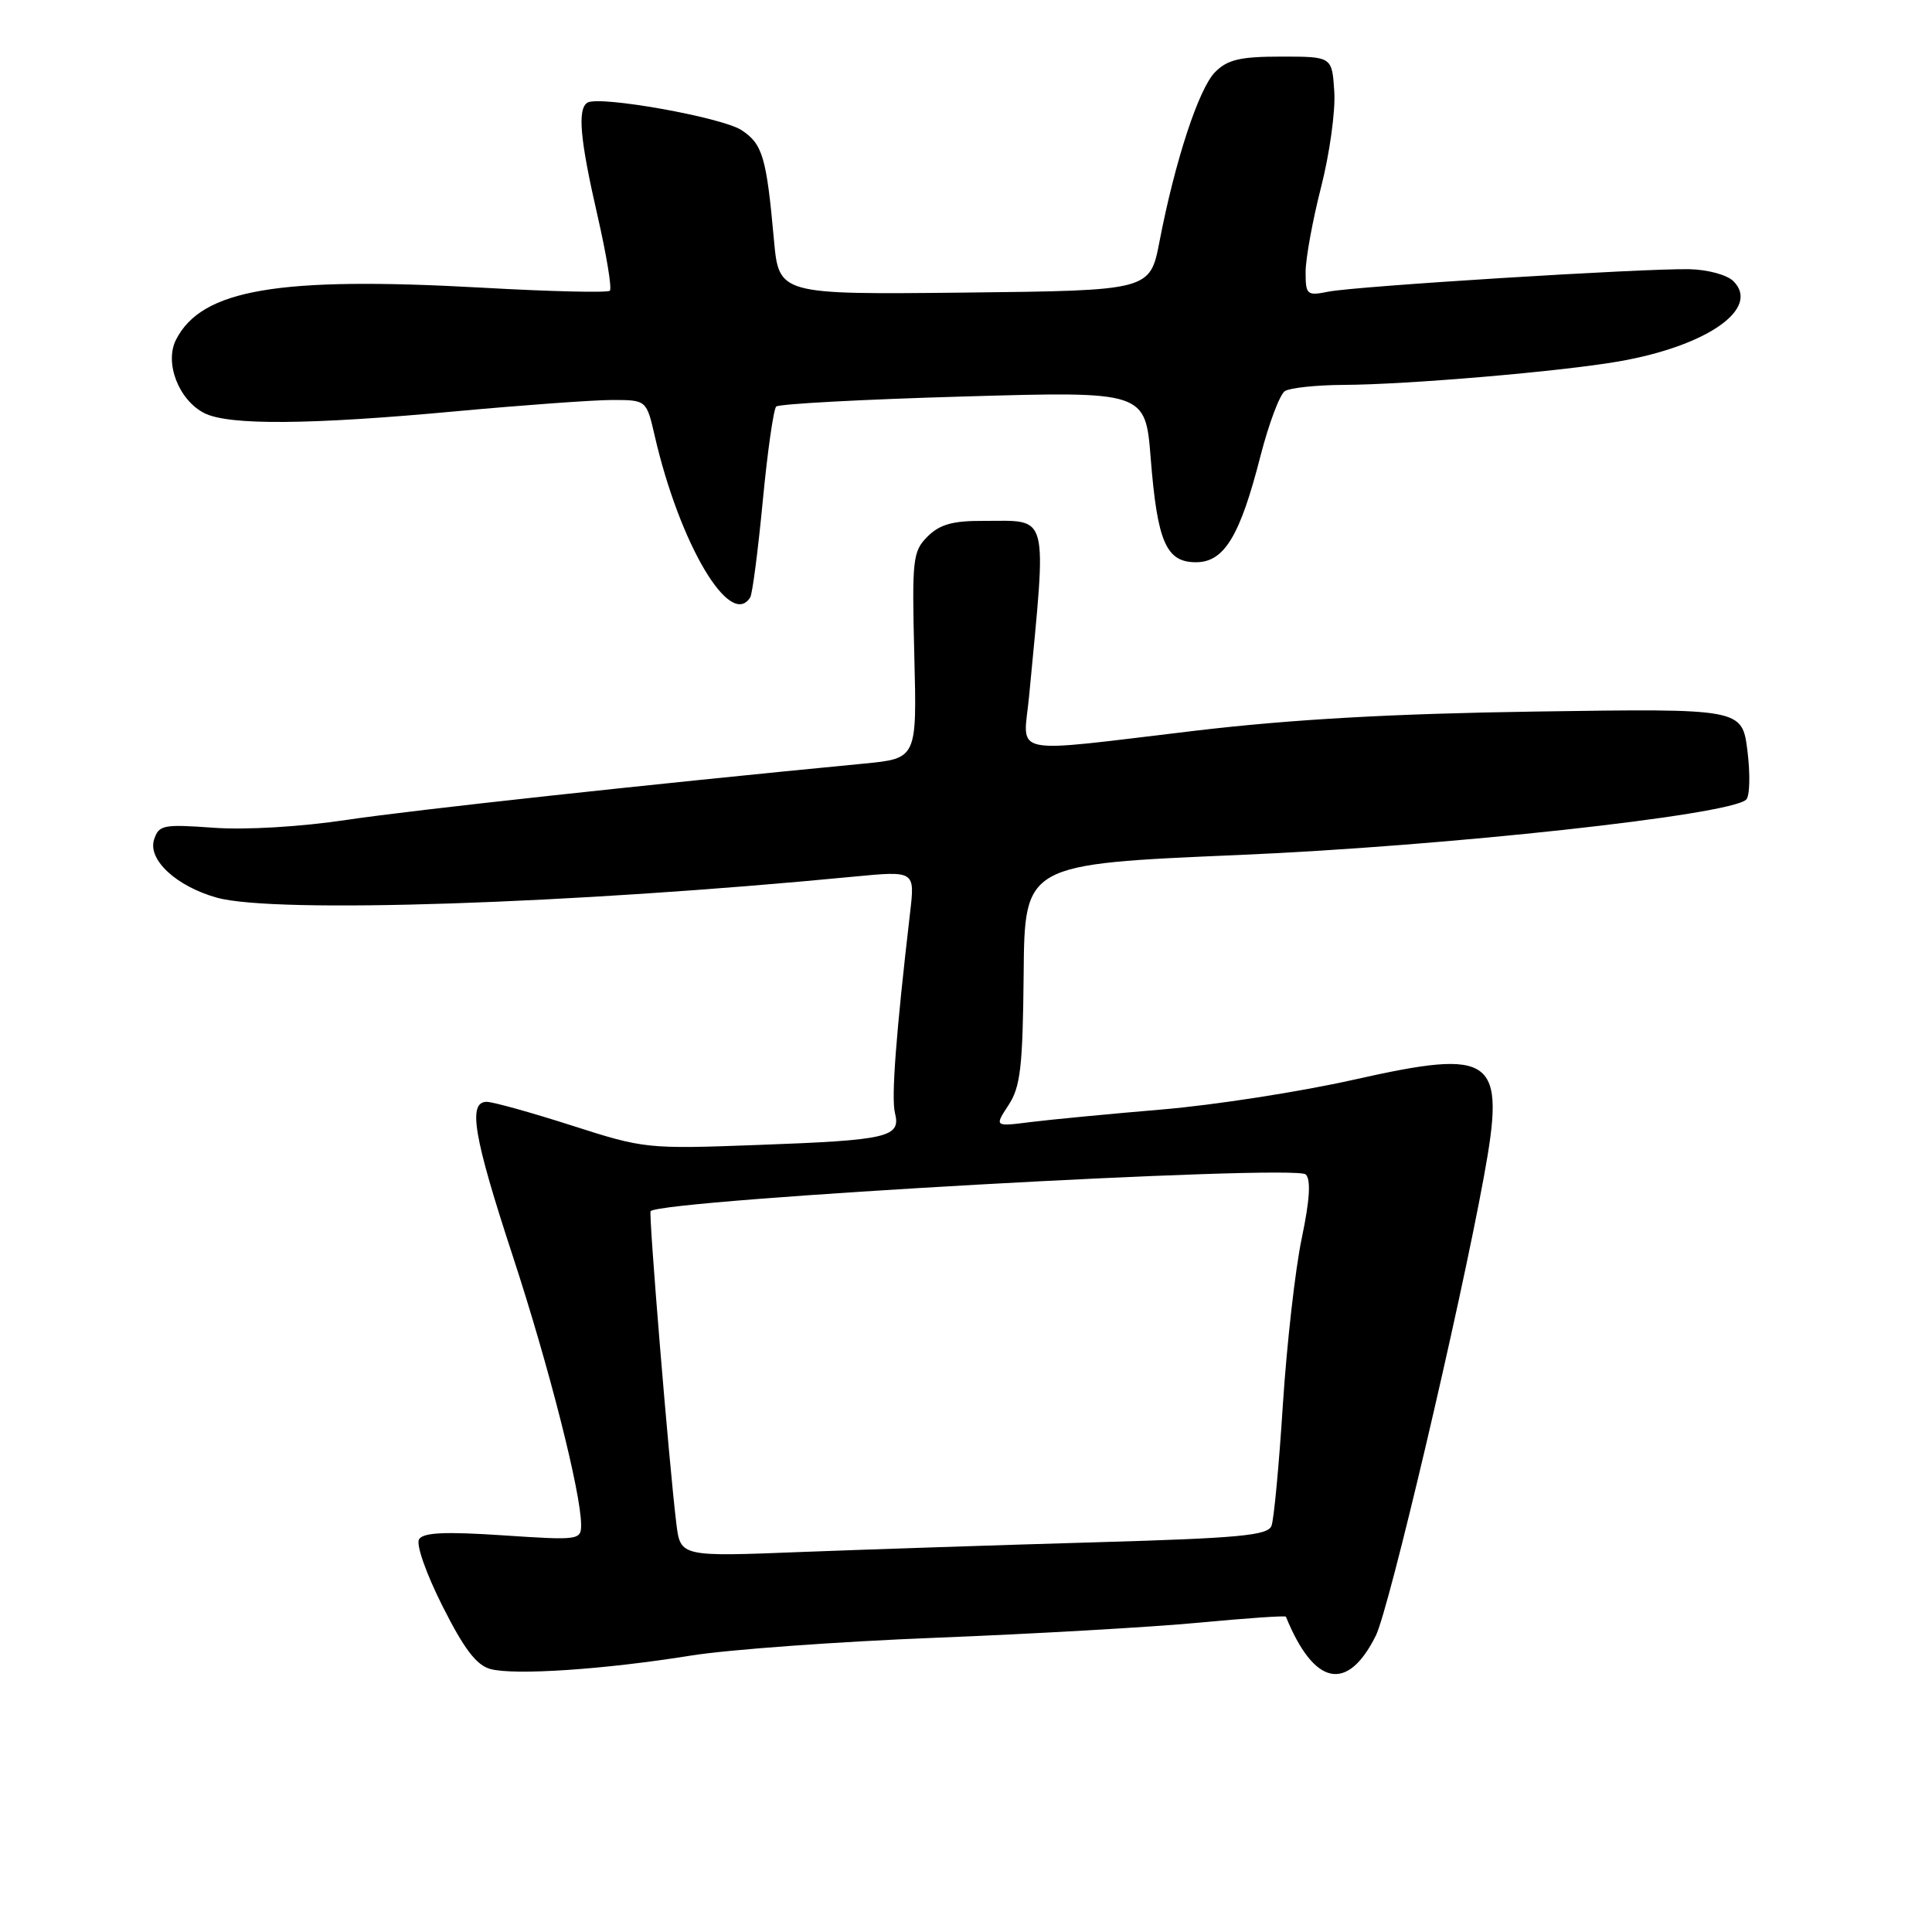 <?xml version="1.0" encoding="UTF-8" standalone="no"?>
<!DOCTYPE svg PUBLIC "-//W3C//DTD SVG 1.1//EN" "http://www.w3.org/Graphics/SVG/1.1/DTD/svg11.dtd" >
<svg xmlns="http://www.w3.org/2000/svg" xmlns:xlink="http://www.w3.org/1999/xlink" version="1.1" viewBox="0 0 256 256">
 <g >
 <path fill="currentColor"
d=" M 91.50 219.38 C 96.45 218.58 111.07 217.52 124.00 217.01 C 136.93 216.50 152.62 215.60 158.89 215.01 C 165.15 214.42 170.32 214.06 170.39 214.22 C 174.12 223.38 178.53 224.31 182.30 216.74 C 184.06 213.22 193.40 173.54 196.63 155.88 C 199.54 139.99 198.06 138.88 179.41 143.06 C 172.31 144.66 160.88 146.43 154.00 147.01 C 147.12 147.59 139.31 148.34 136.63 148.67 C 131.76 149.29 131.76 149.29 133.63 146.44 C 135.22 144.02 135.52 141.41 135.64 129.04 C 135.77 114.50 135.77 114.50 164.14 113.29 C 191.47 112.13 229.16 108.02 231.37 105.96 C 231.86 105.52 231.93 102.62 231.55 99.52 C 230.84 93.88 230.84 93.88 203.67 94.28 C 184.49 94.56 171.21 95.31 158.50 96.81 C 133.17 99.81 135.60 100.31 136.36 92.25 C 138.71 67.44 139.13 69.04 130.25 69.02 C 126.24 69.00 124.51 69.49 122.90 71.10 C 120.94 73.06 120.83 74.07 121.15 86.85 C 121.50 100.50 121.50 100.50 114.50 101.18 C 85.53 103.97 54.81 107.32 46.00 108.63 C 39.82 109.56 32.54 109.99 28.29 109.68 C 21.60 109.20 21.04 109.31 20.41 111.27 C 19.57 113.94 23.40 117.46 28.75 118.95 C 36.43 121.08 75.64 119.78 113.12 116.16 C 121.24 115.38 121.24 115.38 120.59 120.94 C 118.72 137.02 118.08 145.49 118.59 147.49 C 119.39 150.69 117.70 151.08 100.50 151.71 C 85.71 152.26 85.36 152.22 75.74 149.13 C 70.37 147.41 65.31 146.00 64.49 146.00 C 61.97 146.00 62.74 150.57 67.94 166.42 C 72.74 181.05 77.00 197.82 77.00 202.06 C 77.00 204.07 76.68 204.11 66.64 203.44 C 58.97 202.93 56.08 203.06 55.53 203.96 C 55.10 204.64 56.46 208.50 58.64 212.83 C 61.51 218.53 63.14 220.66 65.00 221.16 C 68.22 222.01 80.06 221.22 91.50 219.38 Z  M 99.41 79.15 C 99.70 78.68 100.44 72.95 101.07 66.40 C 101.69 59.86 102.50 54.22 102.85 53.87 C 103.21 53.52 114.36 52.92 127.64 52.54 C 151.78 51.84 151.78 51.84 152.48 60.80 C 153.36 71.83 154.53 74.50 158.47 74.50 C 162.21 74.50 164.30 71.06 167.01 60.46 C 168.12 56.14 169.58 52.25 170.26 51.82 C 170.94 51.39 174.43 51.02 178.00 51.00 C 186.40 50.97 206.81 49.23 214.50 47.89 C 226.21 45.85 233.31 40.88 229.69 37.26 C 228.85 36.42 226.27 35.72 223.84 35.67 C 217.75 35.55 179.64 37.92 176.00 38.65 C 173.17 39.22 173.00 39.07 173.00 36.04 C 173.00 34.28 173.92 29.22 175.05 24.80 C 176.18 20.39 176.97 14.69 176.80 12.14 C 176.50 7.50 176.50 7.50 169.78 7.50 C 164.35 7.50 162.66 7.89 161.02 9.54 C 158.85 11.71 155.70 21.30 153.64 32.00 C 152.38 38.50 152.38 38.50 127.79 38.77 C 103.21 39.03 103.21 39.03 102.55 31.77 C 101.56 20.80 101.05 19.08 98.25 17.24 C 95.65 15.54 79.40 12.64 77.84 13.60 C 76.49 14.43 76.85 18.47 79.17 28.56 C 80.36 33.75 81.10 38.23 80.81 38.52 C 80.53 38.81 72.92 38.63 63.90 38.12 C 36.85 36.61 26.71 38.34 23.32 45.02 C 21.77 48.08 23.68 53.01 27.07 54.74 C 30.30 56.38 41.03 56.30 60.50 54.49 C 69.30 53.68 78.56 53.01 81.08 53.00 C 85.66 53.00 85.66 53.00 86.76 57.78 C 90.06 72.10 96.77 83.42 99.41 79.15 Z  M 89.62 201.89 C 88.66 194.09 85.92 160.75 86.21 160.48 C 87.94 158.94 171.65 154.25 173.02 155.62 C 173.72 156.32 173.55 159.01 172.49 164.07 C 171.63 168.15 170.51 178.06 169.99 186.08 C 169.48 194.10 168.80 201.35 168.48 202.18 C 168.00 203.46 164.18 203.81 145.20 204.36 C 132.71 204.72 115.22 205.30 106.33 205.64 C 90.16 206.28 90.16 206.28 89.62 201.89 Z "/>
</g>
</svg>